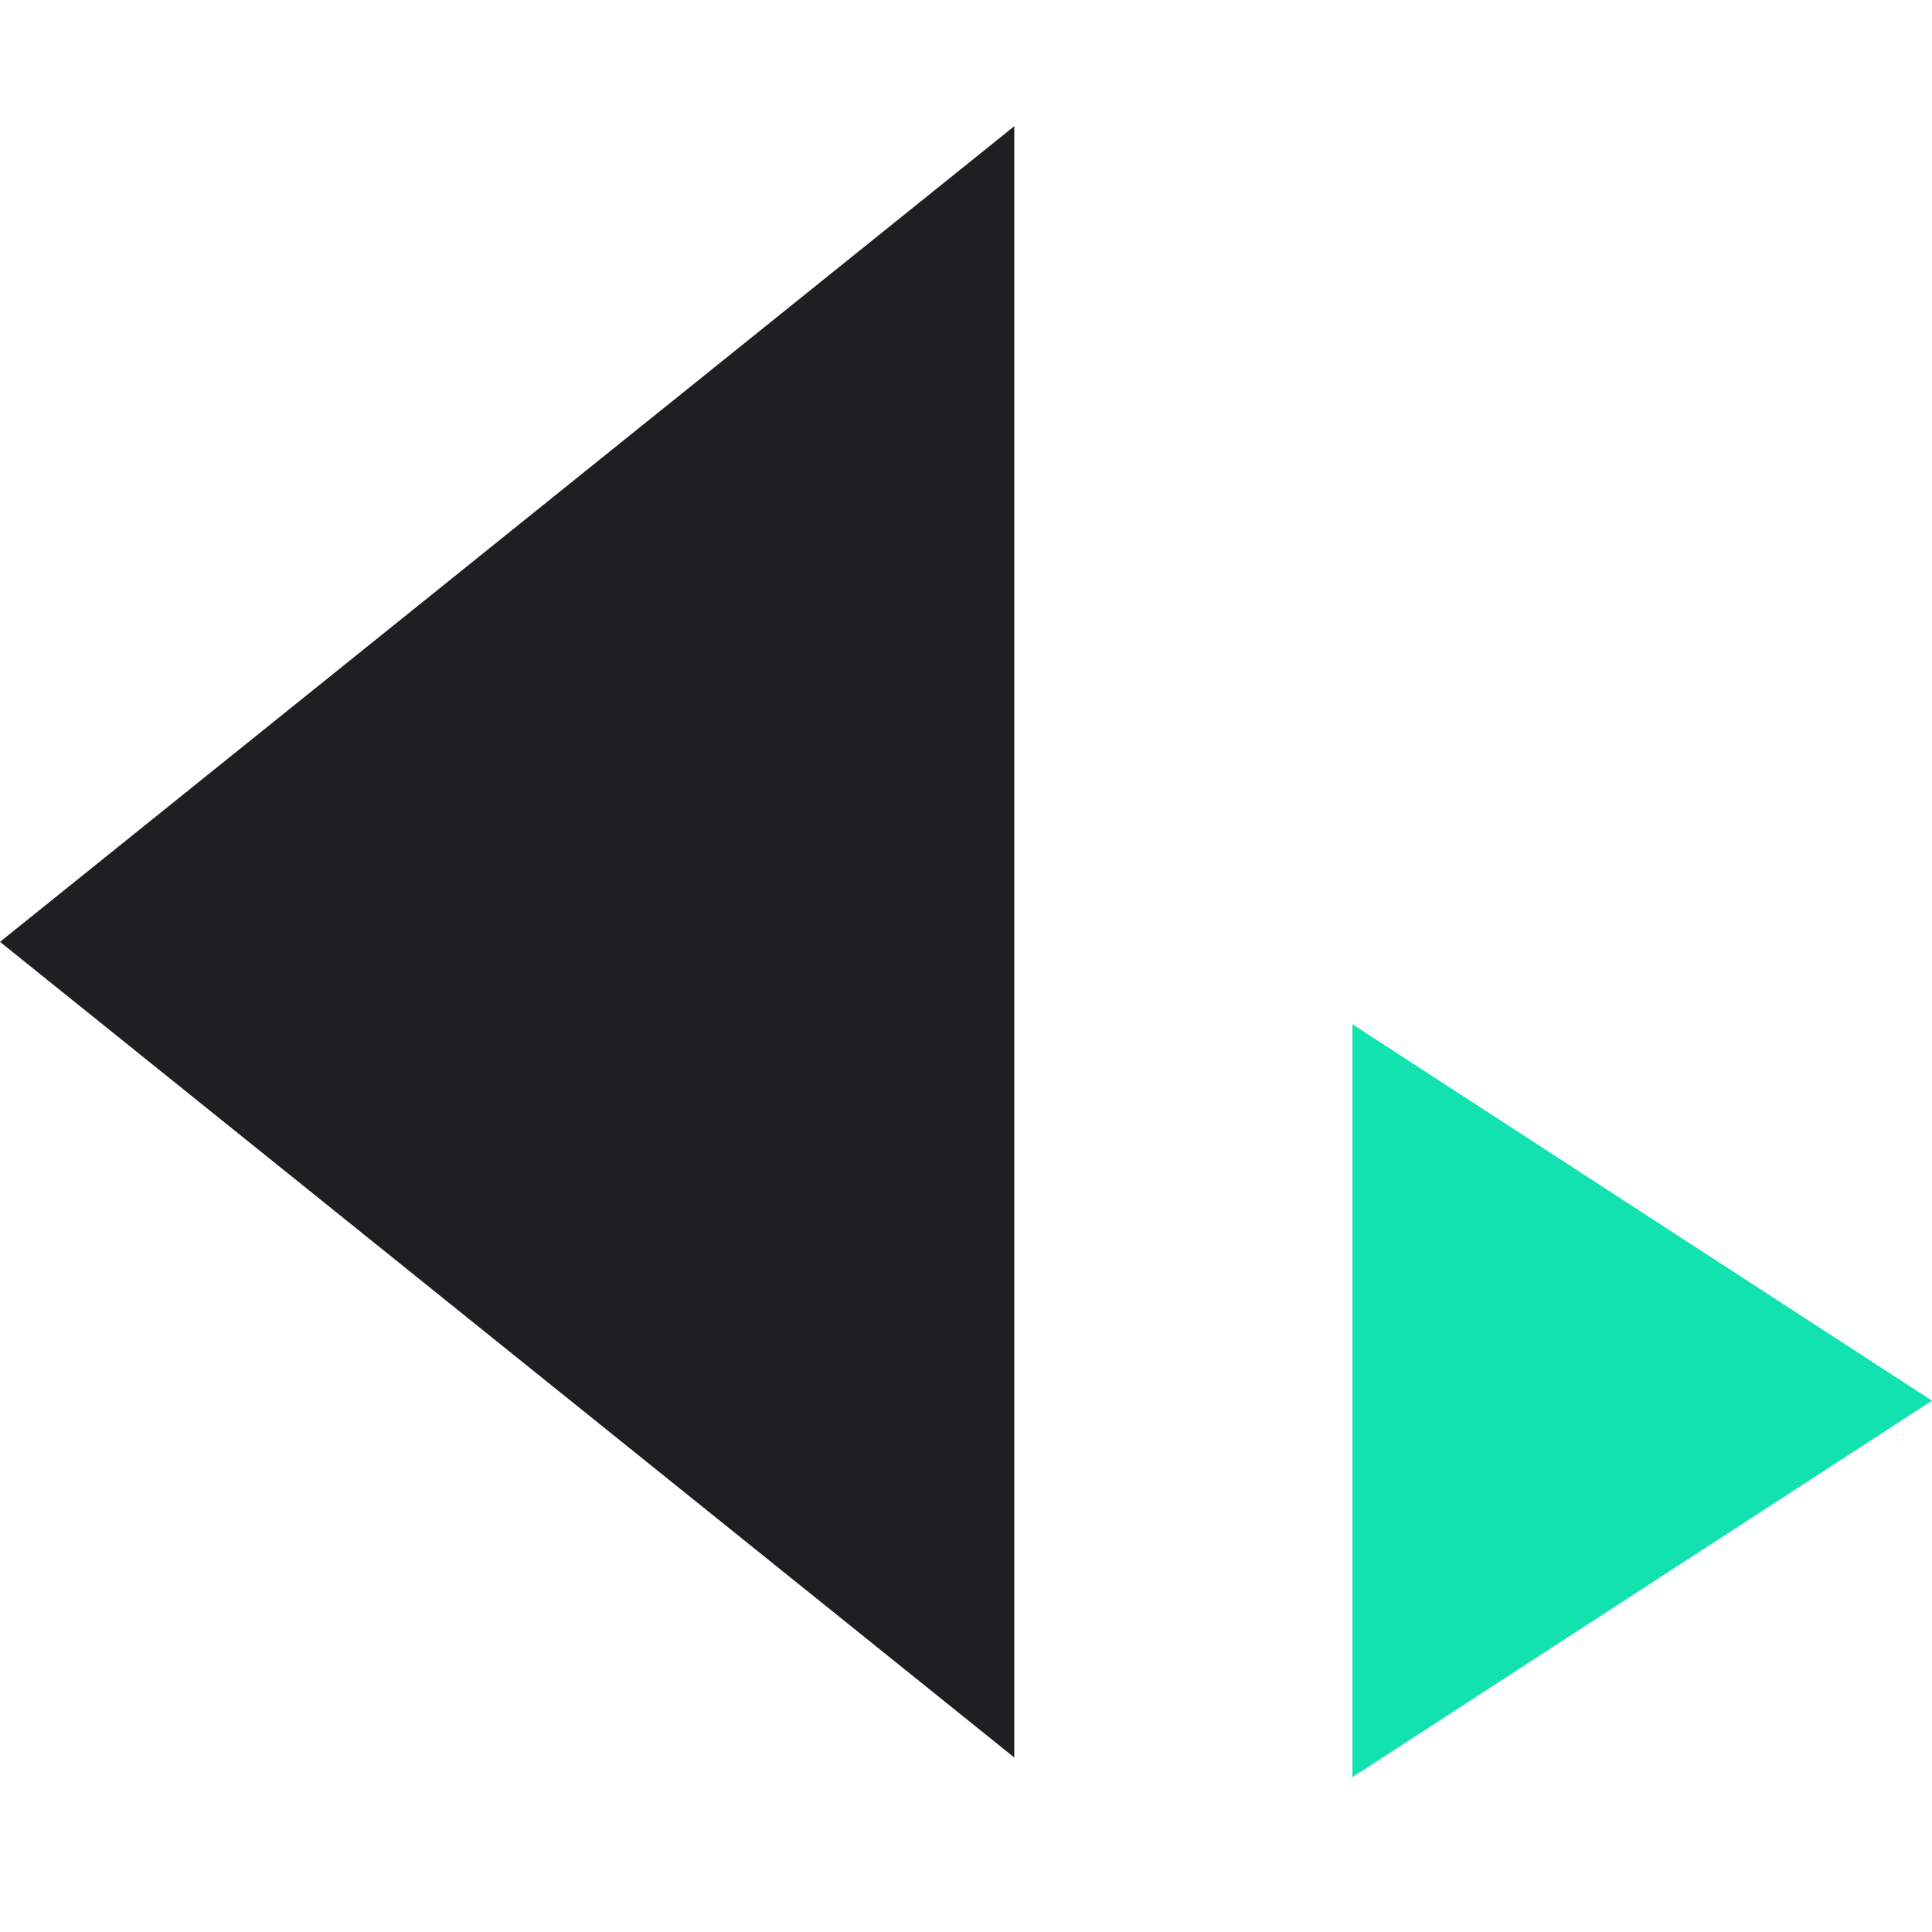 <svg width="70" height="70" viewBox="0 0 70 70" fill="none" xmlns="http://www.w3.org/2000/svg">
<g clip-path="url(#clip0_6633_4015)">
<path d="M70 50.75L49 37.11L49 64.39L70 50.75Z" fill="#12E2B0"/>
<path d="M0 34.125L36.75 63.678L36.75 4.572L0 34.125Z" fill="#1E1F21"/>
</g>
<defs>
<clipPath id="clip0_6633_4015">
<rect width="70" height="70" fill="white" transform="matrix(-1 0 0 1 70 -0)"/>
</clipPath>
</defs>
</svg>
